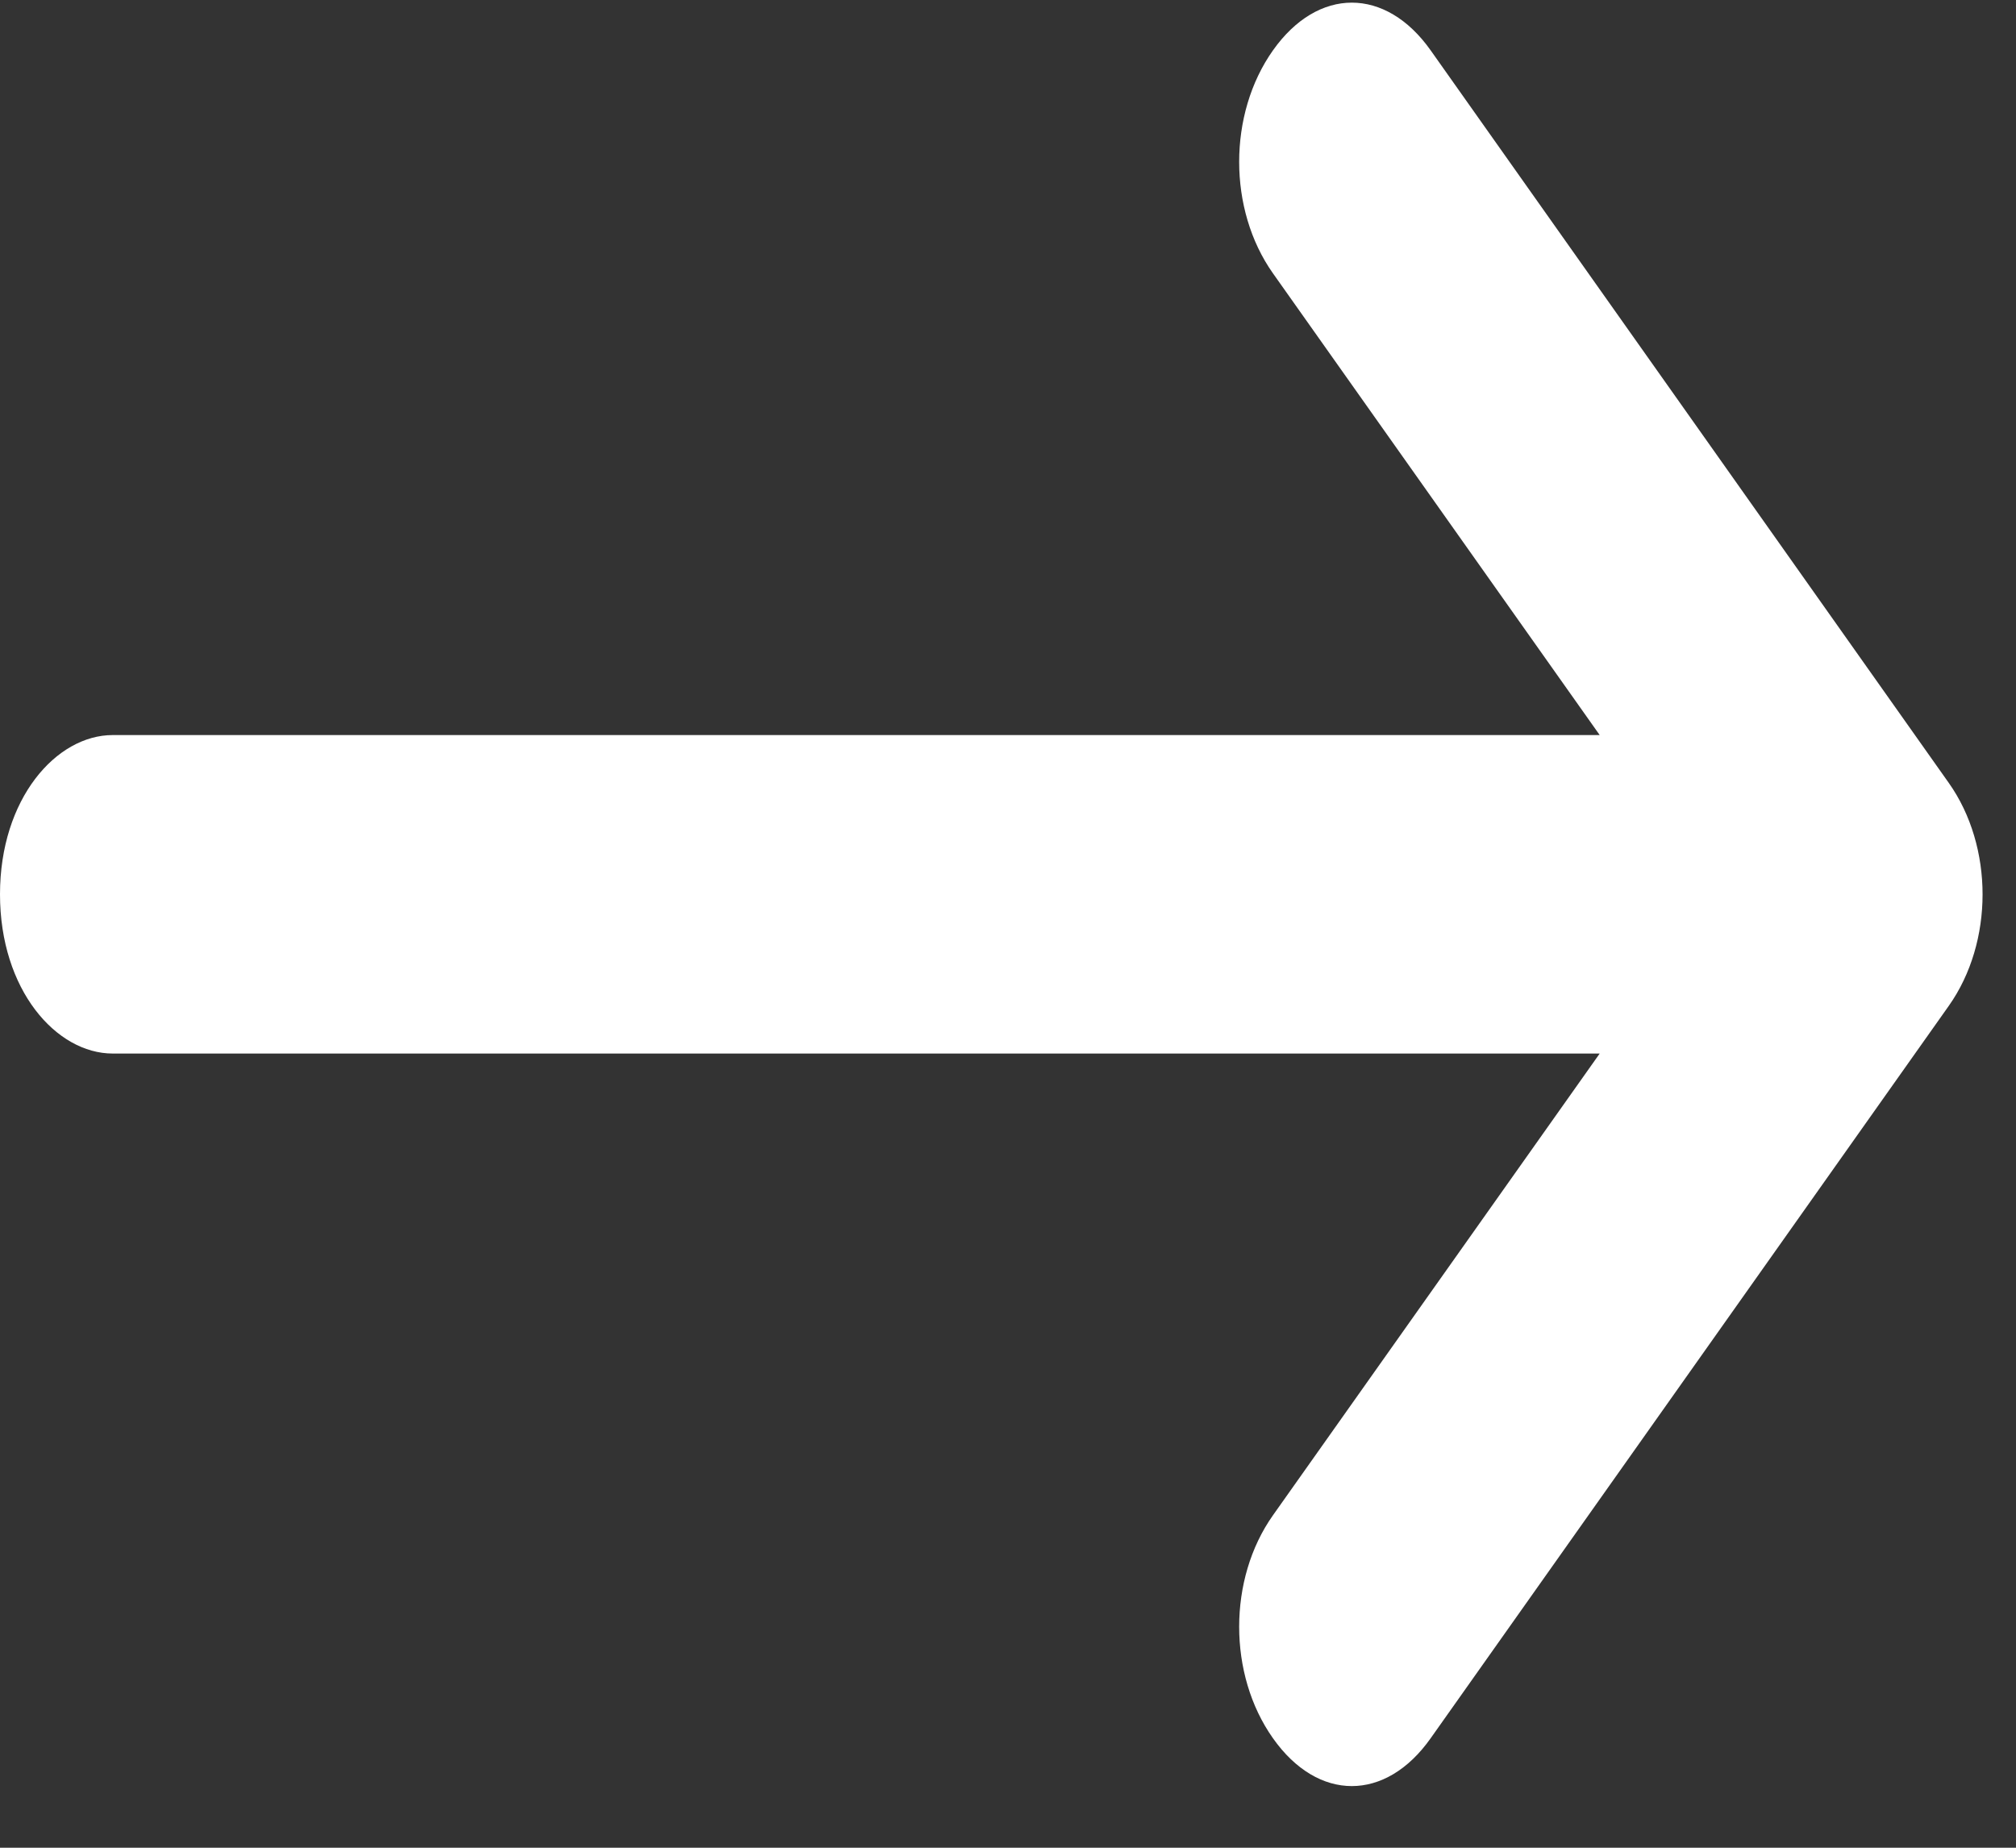 <svg width="12" height="11" viewBox="0 0 12 11" fill="none" xmlns="http://www.w3.org/2000/svg">
<rect x="0" y="0" width="12" height="11" fill="#333333" stroke="none"/>
<path d="M0.671 6.272L9.522 6.272L7.577 9.021C7.309 9.4 7.309 9.969 7.577 10.348C7.845 10.728 8.248 10.728 8.516 10.348L11.6 5.988C11.868 5.609 11.868 5.04 11.6 4.661L8.516 0.3C8.248 -0.079 7.845 -0.079 7.577 0.3C7.309 0.679 7.309 1.248 7.577 1.627L9.522 4.376L0.671 4.376C0.335 4.376 6.08549e-06 4.755 6.05032e-06 5.324C6.01514e-06 5.893 0.335 6.272 0.671 6.272Z" fill="white"/>
</svg>
